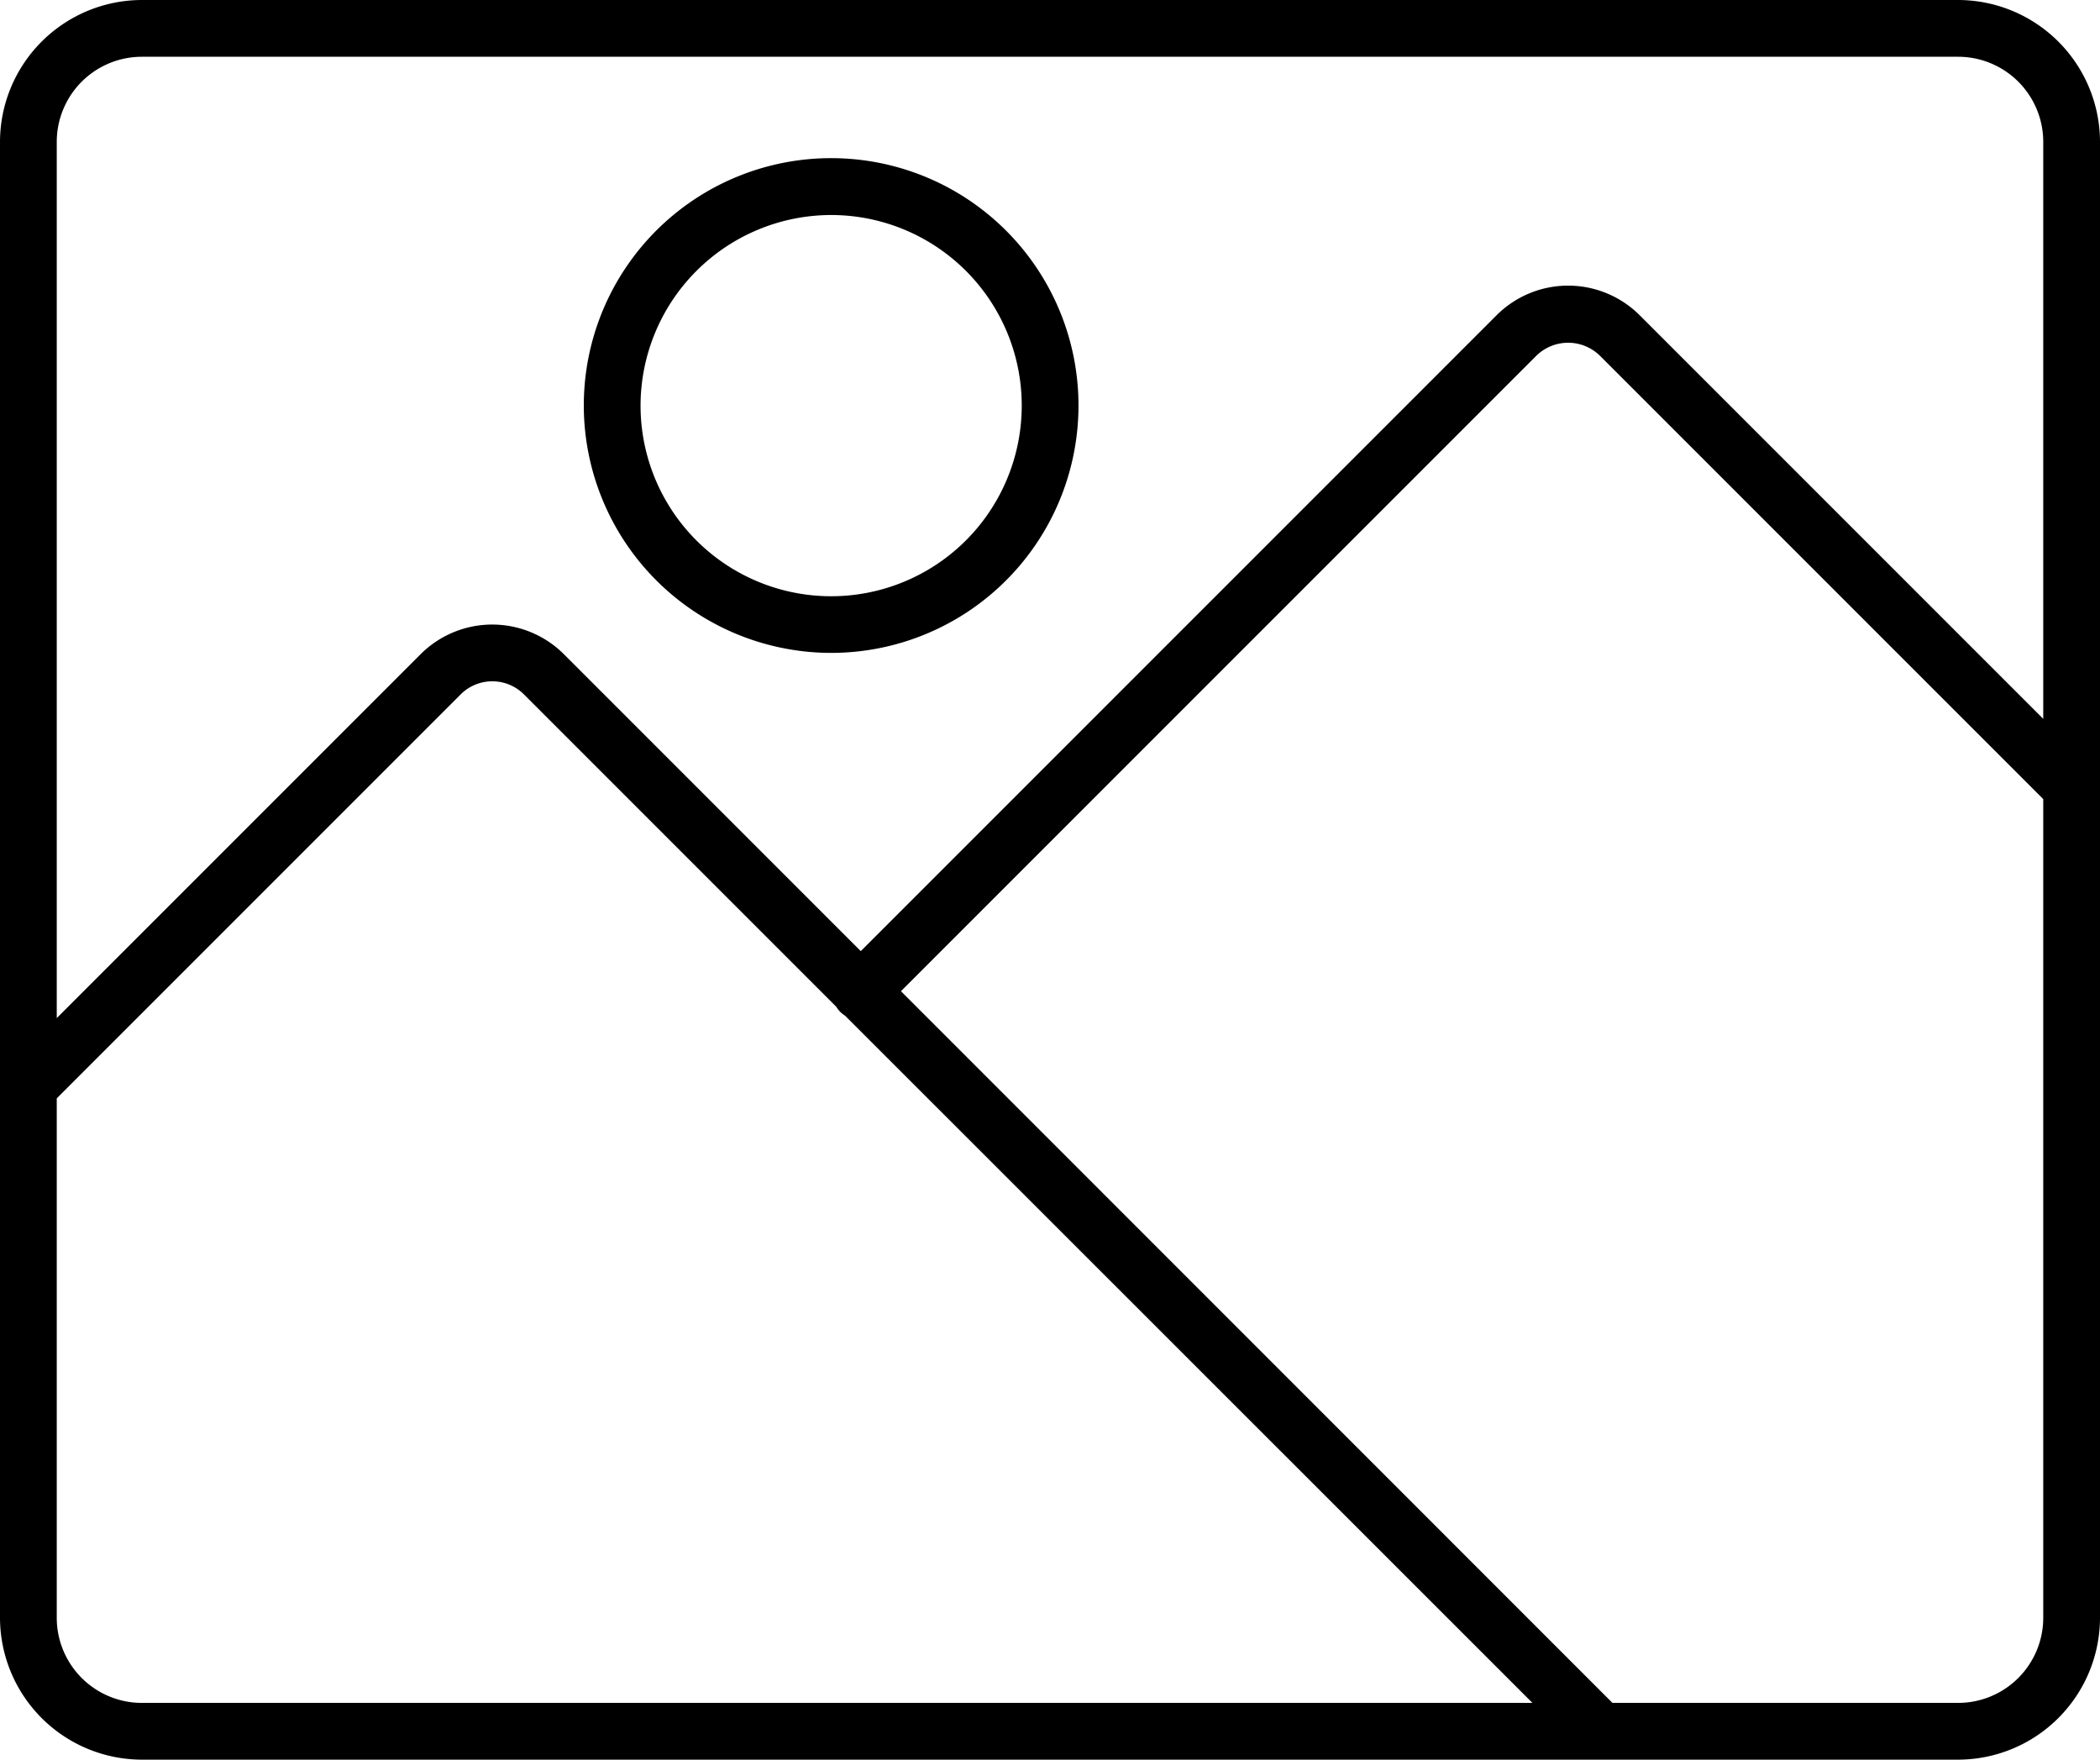 <svg xmlns="http://www.w3.org/2000/svg" viewBox="0 0 185 155"><title>cobra-33</title><g id="Layer_2" data-name="Layer 2"><g id="Layer_1-2" data-name="Layer 1"><path d="M172.5,0H12.5A12.52,12.52,0,0,0,0,12.5v130A12.52,12.52,0,0,0,12.5,155h160A12.52,12.52,0,0,0,185,142.5V12.5A12.52,12.52,0,0,0,172.5,0ZM12.5,5h160a7.5,7.5,0,0,1,7.5,7.5V63.32L144.46,27.78a8.92,8.92,0,0,0-12.63,0l-56,56L49.68,57.63a8.93,8.93,0,0,0-12.63,0L5,89.68V12.5A7.5,7.5,0,0,1,12.5,5ZM5,142.5V96.75L40.59,61.16a3.94,3.94,0,0,1,5.56,0L73.68,88.69a2.36,2.36,0,0,0,.34.44,2.79,2.79,0,0,0,.43.34L135,150H12.5A7.5,7.5,0,0,1,5,142.5ZM172.5,150H142.05L79.37,87.31l56-56a4,4,0,0,1,5.55,0L180,70.39V142.5A7.5,7.5,0,0,1,172.5,150Z"/><path d="M73.21,57.51A21.79,21.79,0,1,0,51.43,35.73,21.81,21.81,0,0,0,73.21,57.51Zm0-38.57A16.79,16.79,0,1,1,56.43,35.73,16.81,16.81,0,0,1,73.21,18.94Z"/></g></g></svg>